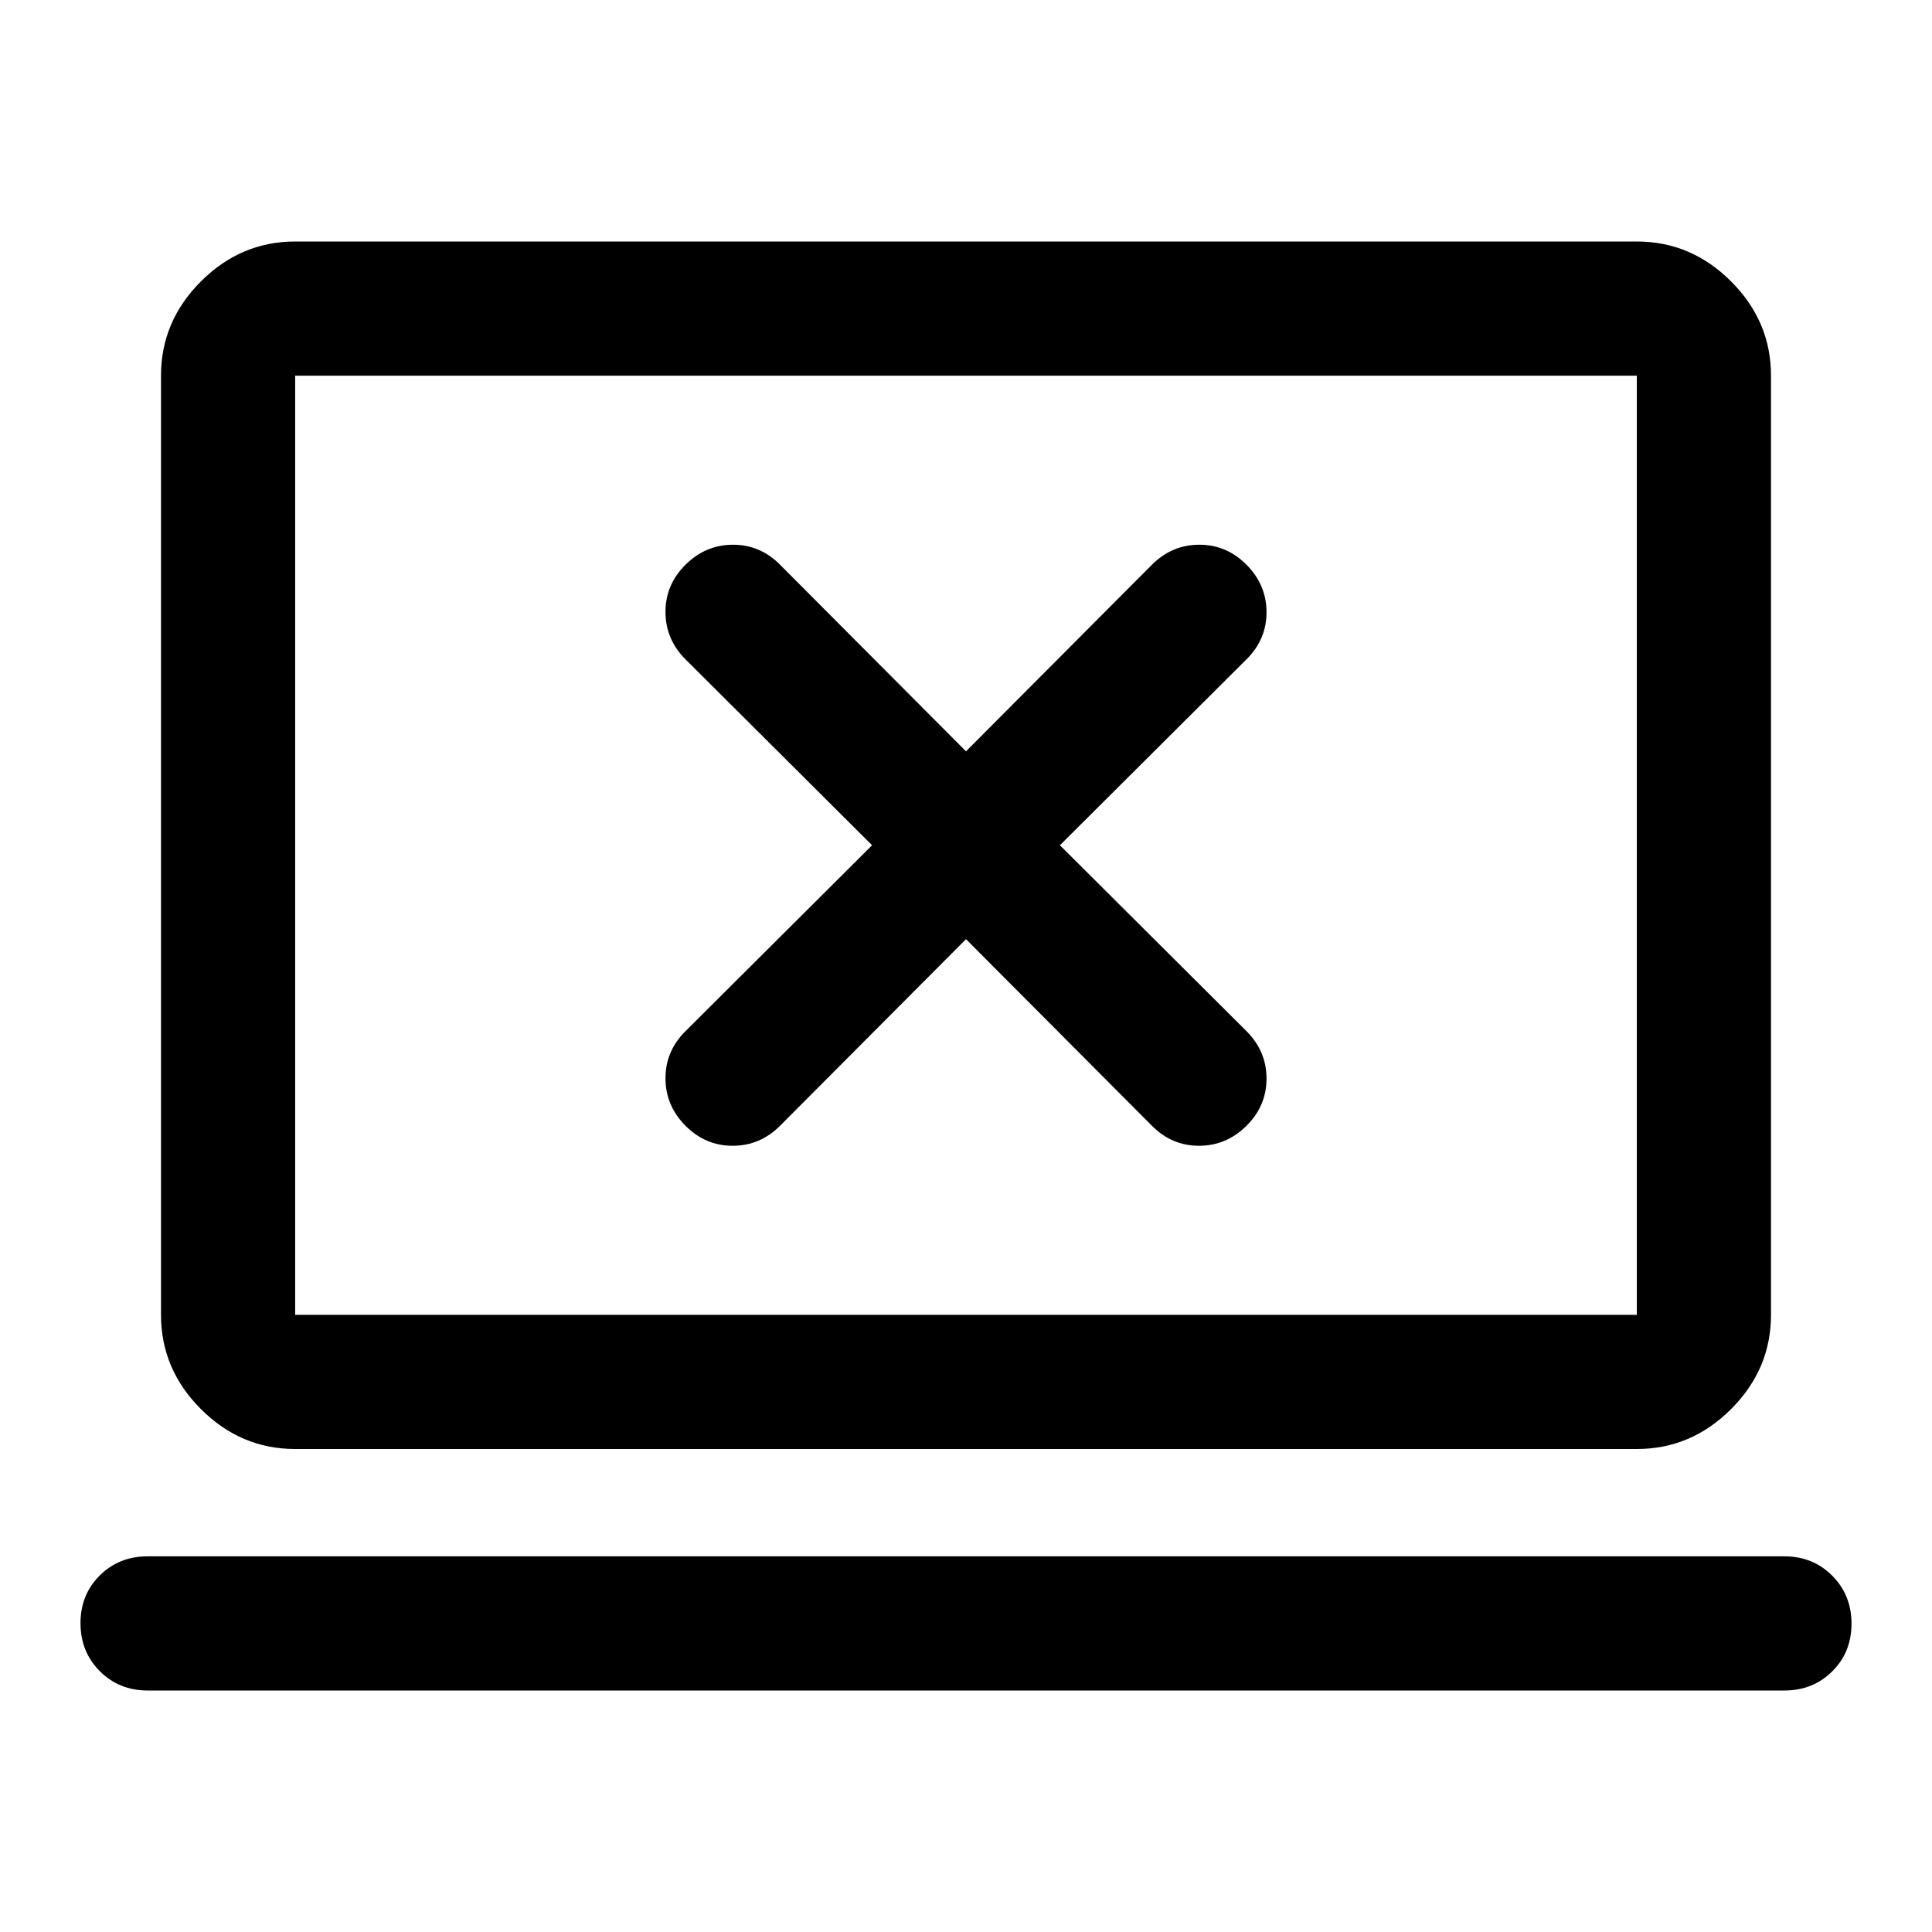 <svg xmlns="http://www.w3.org/2000/svg" height="40" viewBox="0 -960 960 960" width="40"><path d="m480-493.33 92.33 92.66q9.87 10 23.44 10 13.56 0 23.56-9.89 10-9.9 10-23.5 0-13.61-10-23.61L526.67-540l92.66-92.33q10-9.87 10-23.44 0-13.56-9.89-23.56-9.9-10-23.5-10-13.61 0-23.61 10L480-586.67l-92.33-92.66q-9.87-10-23.44-10-13.56 0-23.56 9.89-10 9.9-10 23.5 0 13.61 10 23.61L433.33-540l-92.66 92.33q-10 9.87-10 23.44 0 13.56 9.89 23.56 9.9 10 23.5 10 13.61 0 23.61-10L480-493.33ZM73.33-120q-14.16 0-23.75-9.62Q40-139.23 40-153.45q0-14.22 9.58-23.72 9.59-9.5 23.75-9.5h813.34q14.16 0 23.75 9.62 9.58 9.62 9.58 23.83 0 14.22-9.58 23.72-9.59 9.5-23.75 9.5H73.33Zm73.34-120q-27 0-46.84-19.83Q80-279.67 80-306.67v-466.66q0-27 19.83-46.84Q119.67-840 146.67-840h666.66q27 0 46.84 19.83Q880-800.33 880-773.33v466.66q0 27-19.83 46.84Q840.33-240 813.33-240H146.67Zm0-66.67h666.66v-466.66H146.67v466.66Zm0 0v-466.66 466.66Z"/></svg>